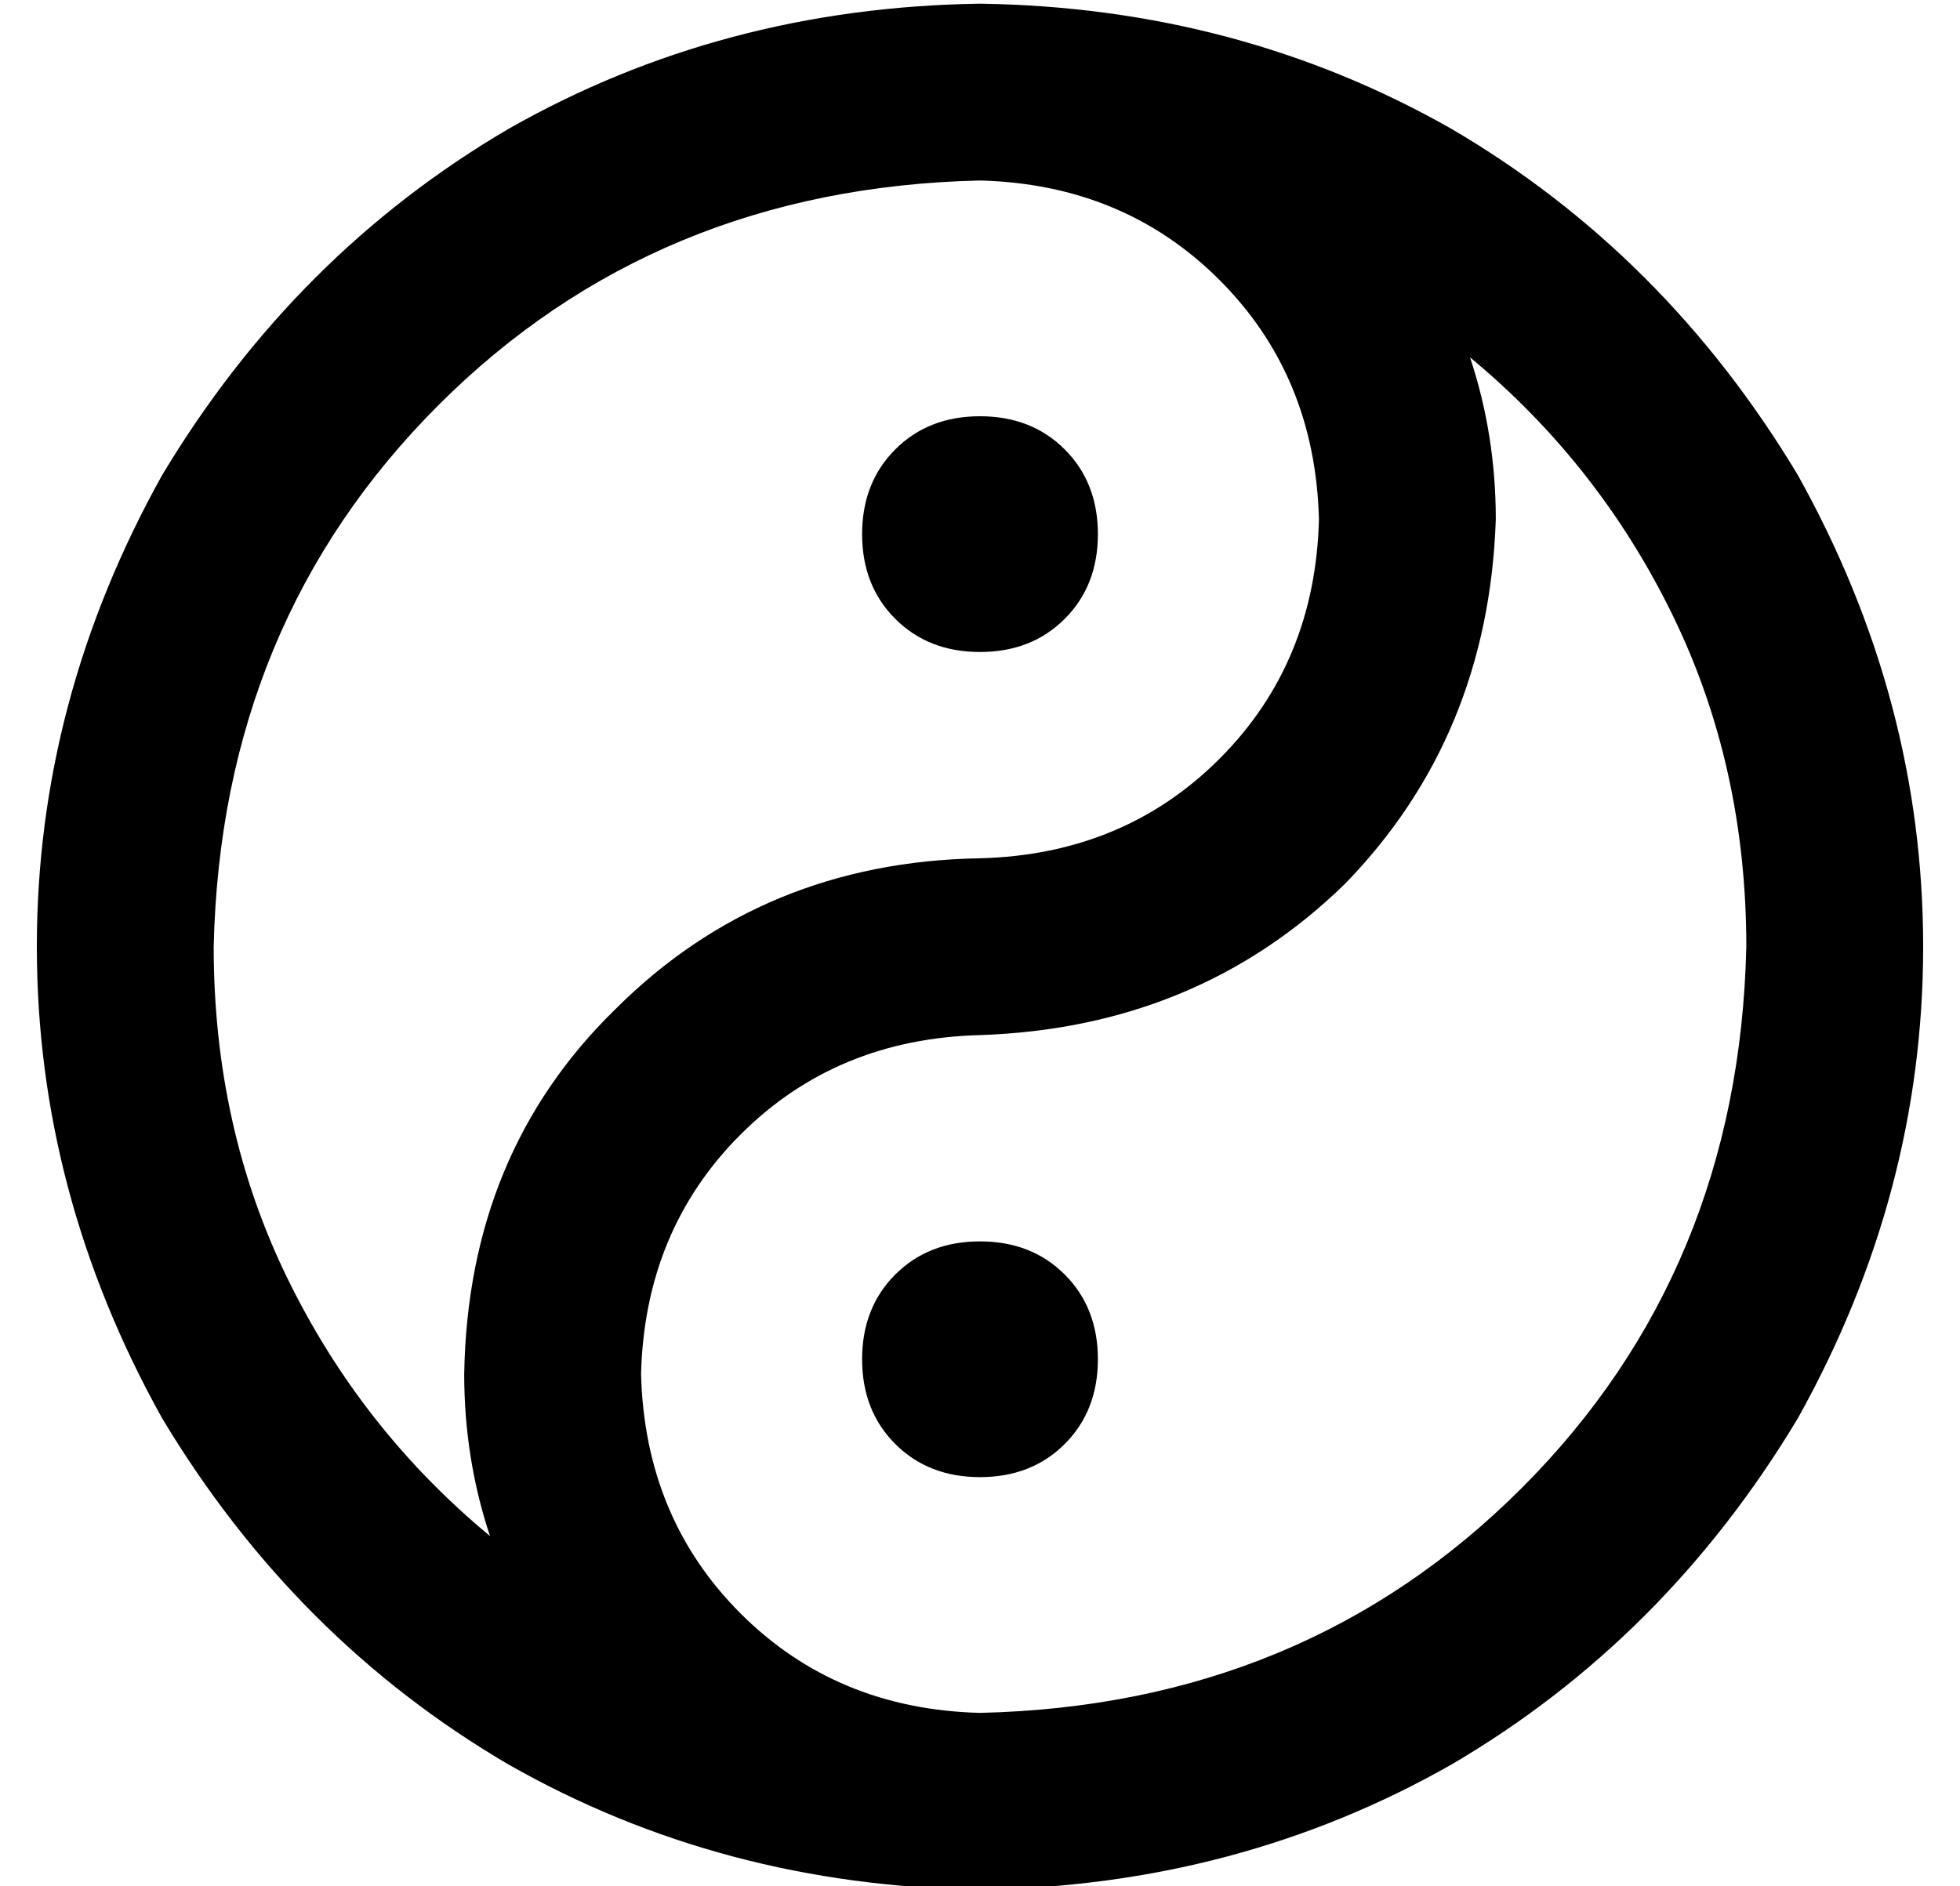 <?xml version="1.0" standalone="no"?>
<!DOCTYPE svg PUBLIC "-//W3C//DTD SVG 1.1//EN" "http://www.w3.org/Graphics/SVG/1.1/DTD/svg11.dtd" >
<svg xmlns="http://www.w3.org/2000/svg" xmlns:xlink="http://www.w3.org/1999/xlink" version="1.1" viewBox="-10 -40 532 512">
   <path fill="currentColor"
d="M464 217q-2 88 -61 147v0v0q-59 59 -147 61q-39 -1 -65 -27t-27 -65q1 -39 27 -65t65 -27q59 -2 99 -41q39 -40 41 -99q0 -23 -7 -44q35 29 55 70t20 90v0zM256 9q39 1 65 27v0v0q26 26 27 65q-1 39 -27 65t-65 27q-59 1 -99 41q-40 39 -41 99q0 23 7 44q-35 -29 -55 -70
t-20 -90q2 -88 61 -147t147 -61v0zM256 473q70 -1 128 -34v0v0q58 -34 94 -94q34 -61 34 -128t-34 -128q-36 -60 -94 -94q-58 -33 -128 -34q-70 1 -128 34q-58 34 -94 94q-34 61 -34 128t34 128q36 60 94 94q58 33 128 34v0zM288 105q0 -14 -9 -23v0v0q-9 -9 -23 -9t-23 9
t-9 23t9 23t23 9t23 -9t9 -23v0zM256 361q14 0 23 -9v0v0q9 -9 9 -23t-9 -23t-23 -9t-23 9t-9 23t9 23t23 9v0z" />
</svg>
